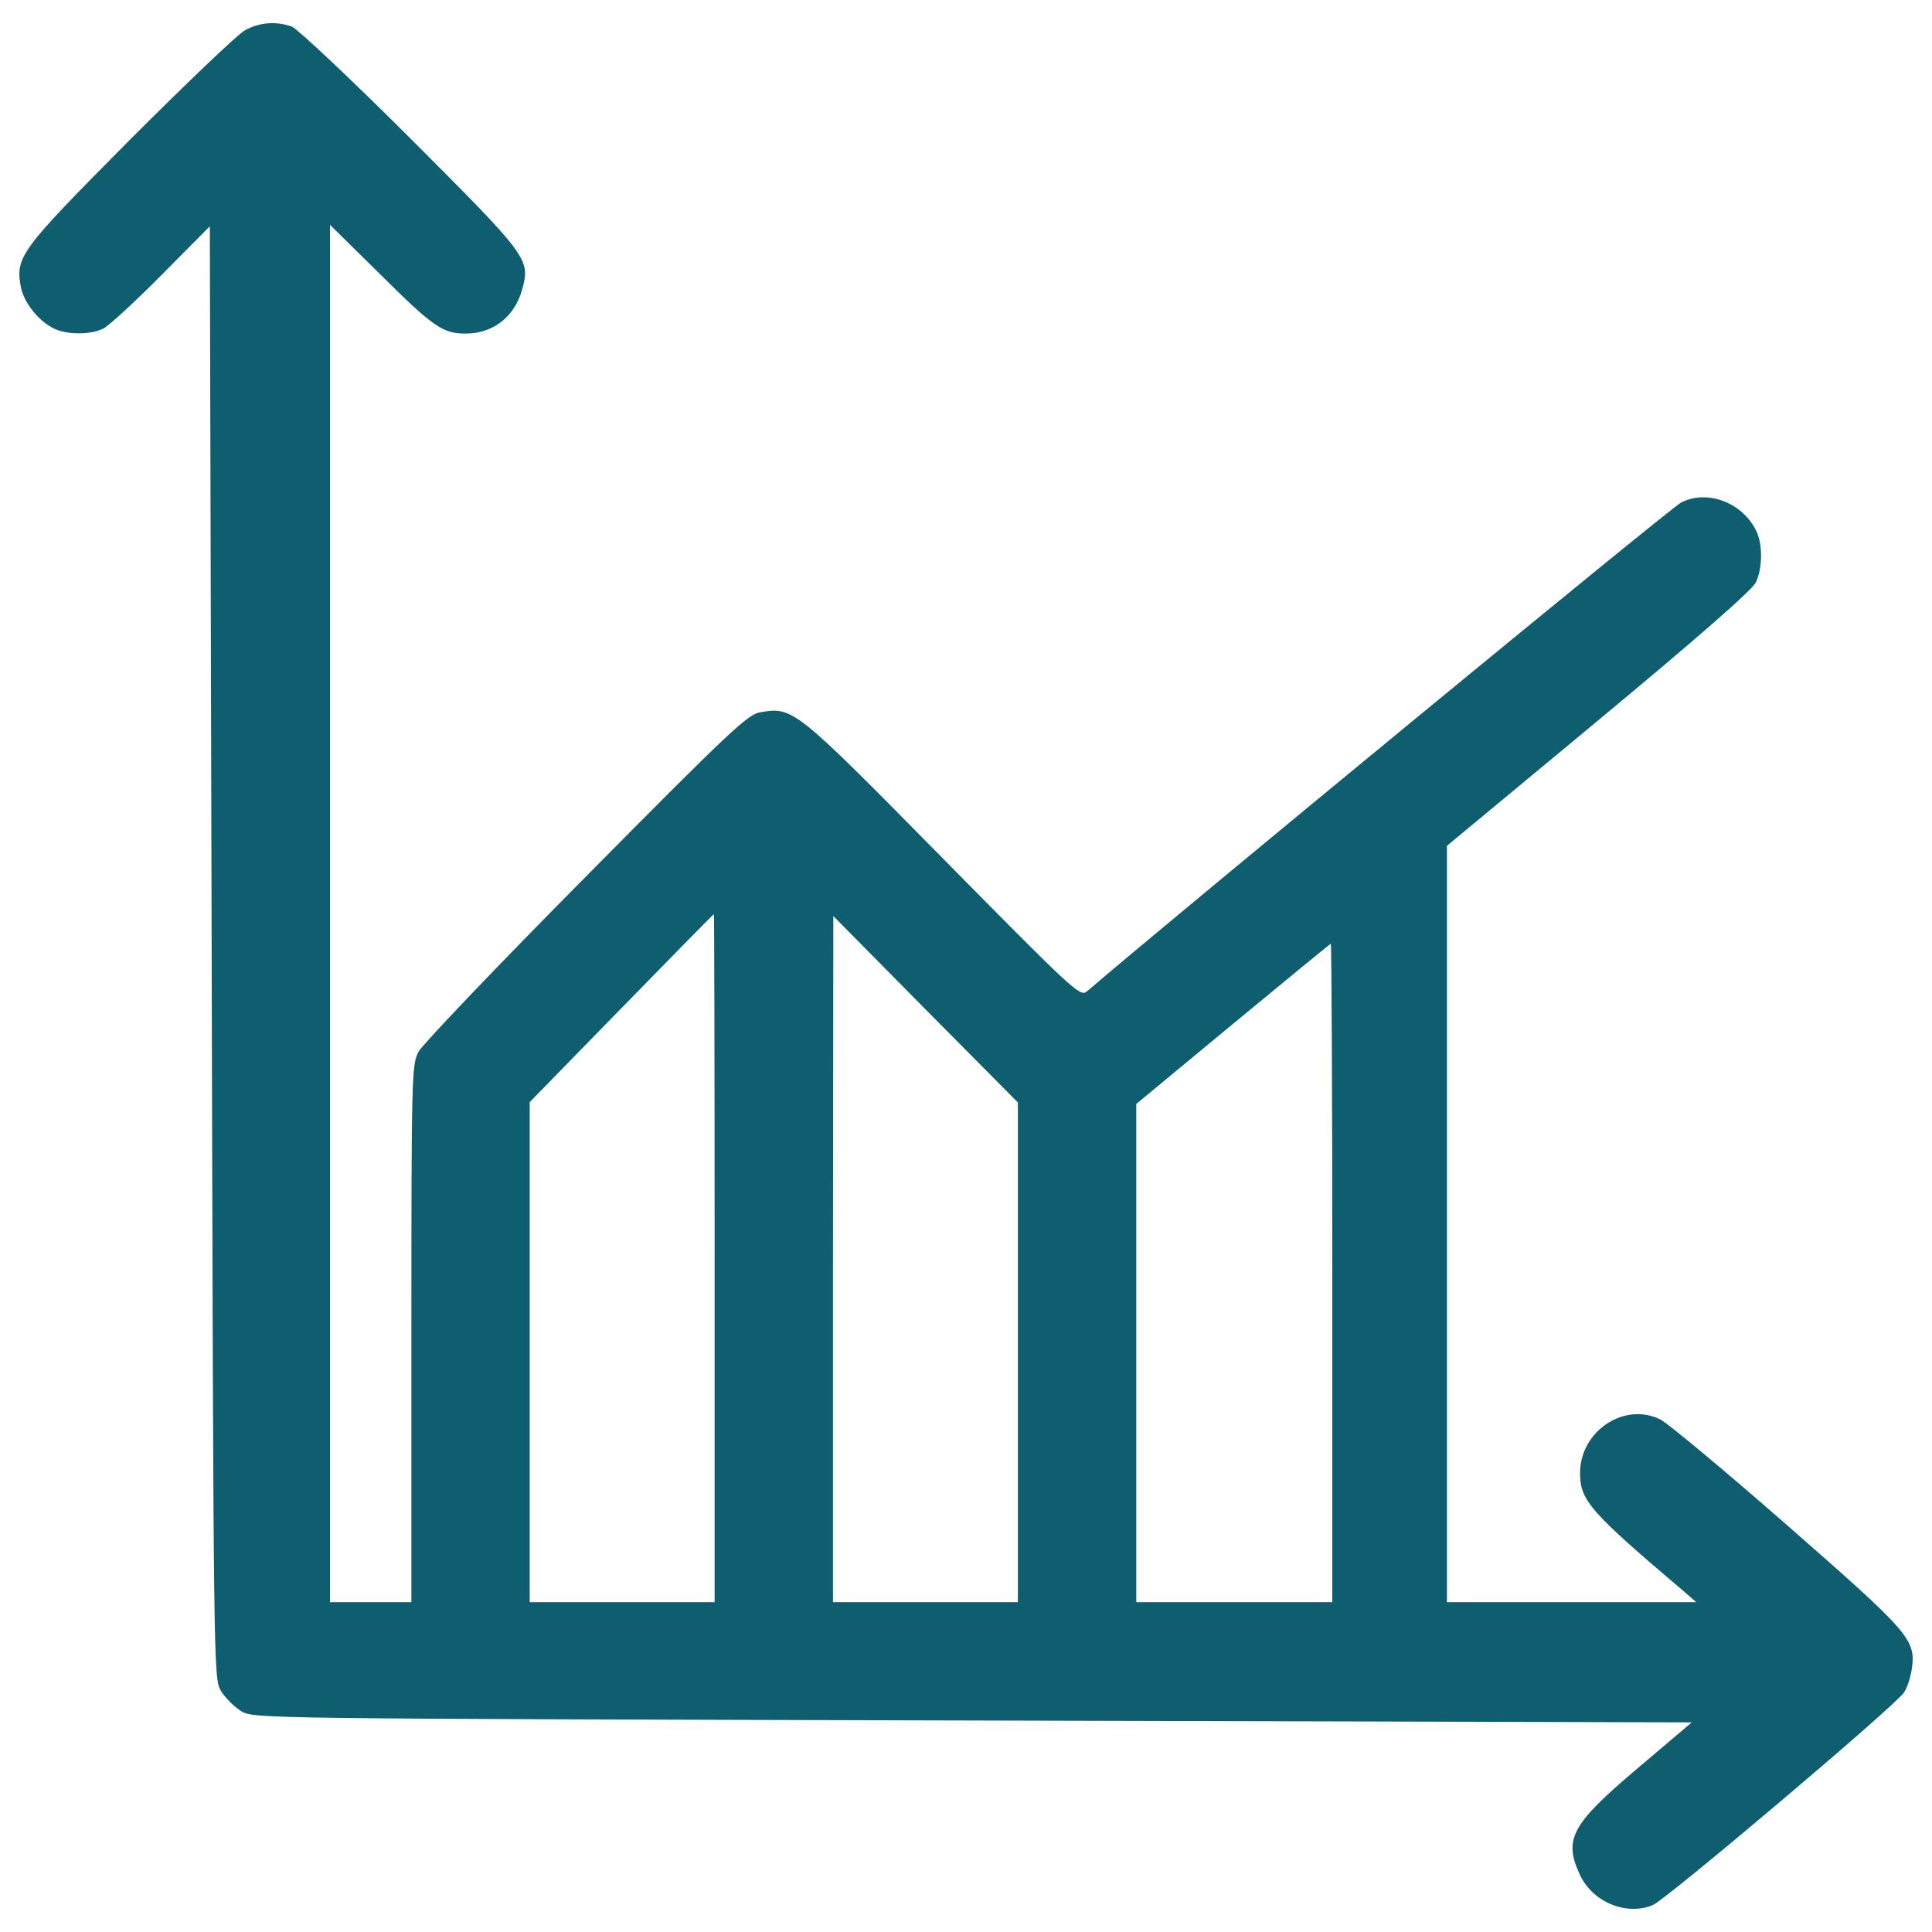 <svg width="45" height="45" viewBox="0 0 45 45" fill="none" xmlns="http://www.w3.org/2000/svg">
<path d="M5.705 0.706C5.541 0.792 4.335 1.946 3.017 3.264C0.468 5.832 0.356 5.978 0.485 6.684C0.554 7.038 0.881 7.46 1.234 7.641C1.544 7.804 2.113 7.804 2.414 7.649C2.543 7.58 3.155 7.02 3.767 6.4L4.887 5.271L4.93 22.173C4.973 38.988 4.973 39.083 5.146 39.385C5.249 39.548 5.456 39.755 5.62 39.858C5.921 40.031 6.016 40.031 22.667 40.074L39.405 40.117L38.156 41.176C36.605 42.486 36.415 42.831 36.794 43.657C37.087 44.303 37.88 44.631 38.5 44.372C38.818 44.235 44.151 39.729 44.349 39.419C44.426 39.307 44.504 39.057 44.53 38.868C44.625 38.188 44.487 38.032 41.635 35.534C40.189 34.267 38.853 33.156 38.673 33.062C37.837 32.648 36.803 33.329 36.803 34.311C36.803 34.948 37.027 35.207 39.232 37.076L39.508 37.317H36.605H33.702V28.505V19.701L37.234 16.771C39.526 14.868 40.809 13.748 40.896 13.567C41.059 13.231 41.059 12.654 40.896 12.344C40.568 11.698 39.758 11.396 39.155 11.706C38.923 11.818 27.423 21.285 25.312 23.095C25.157 23.224 24.994 23.069 21.952 19.985C18.498 16.479 18.472 16.461 17.705 16.591C17.412 16.642 16.999 17.03 13.648 20.416C11.598 22.483 9.841 24.327 9.746 24.499C9.59 24.809 9.582 25.042 9.582 31.072V37.317H8.634H7.686V21.277V5.237L8.875 6.408C10.081 7.606 10.314 7.77 10.839 7.77C11.494 7.77 11.993 7.373 12.166 6.728C12.355 6.039 12.295 5.961 9.564 3.23C8.177 1.843 6.928 0.672 6.799 0.62C6.437 0.49 6.049 0.516 5.705 0.706ZM16.645 29.305V37.317H14.491H12.338V31.493V25.67L14.474 23.482C15.646 22.285 16.611 21.294 16.628 21.294C16.637 21.294 16.645 24.895 16.645 29.305ZM23.709 31.494V37.317H21.555H19.402V29.323L19.41 21.337L21.555 23.508L23.709 25.679V31.494ZM31.032 29.65V37.317H28.749H26.466V31.519V25.713L28.714 23.852C29.955 22.827 30.98 21.983 30.997 21.983C31.014 21.983 31.032 25.429 31.032 29.65Z" fill="#0E5E6F"/>
</svg>
